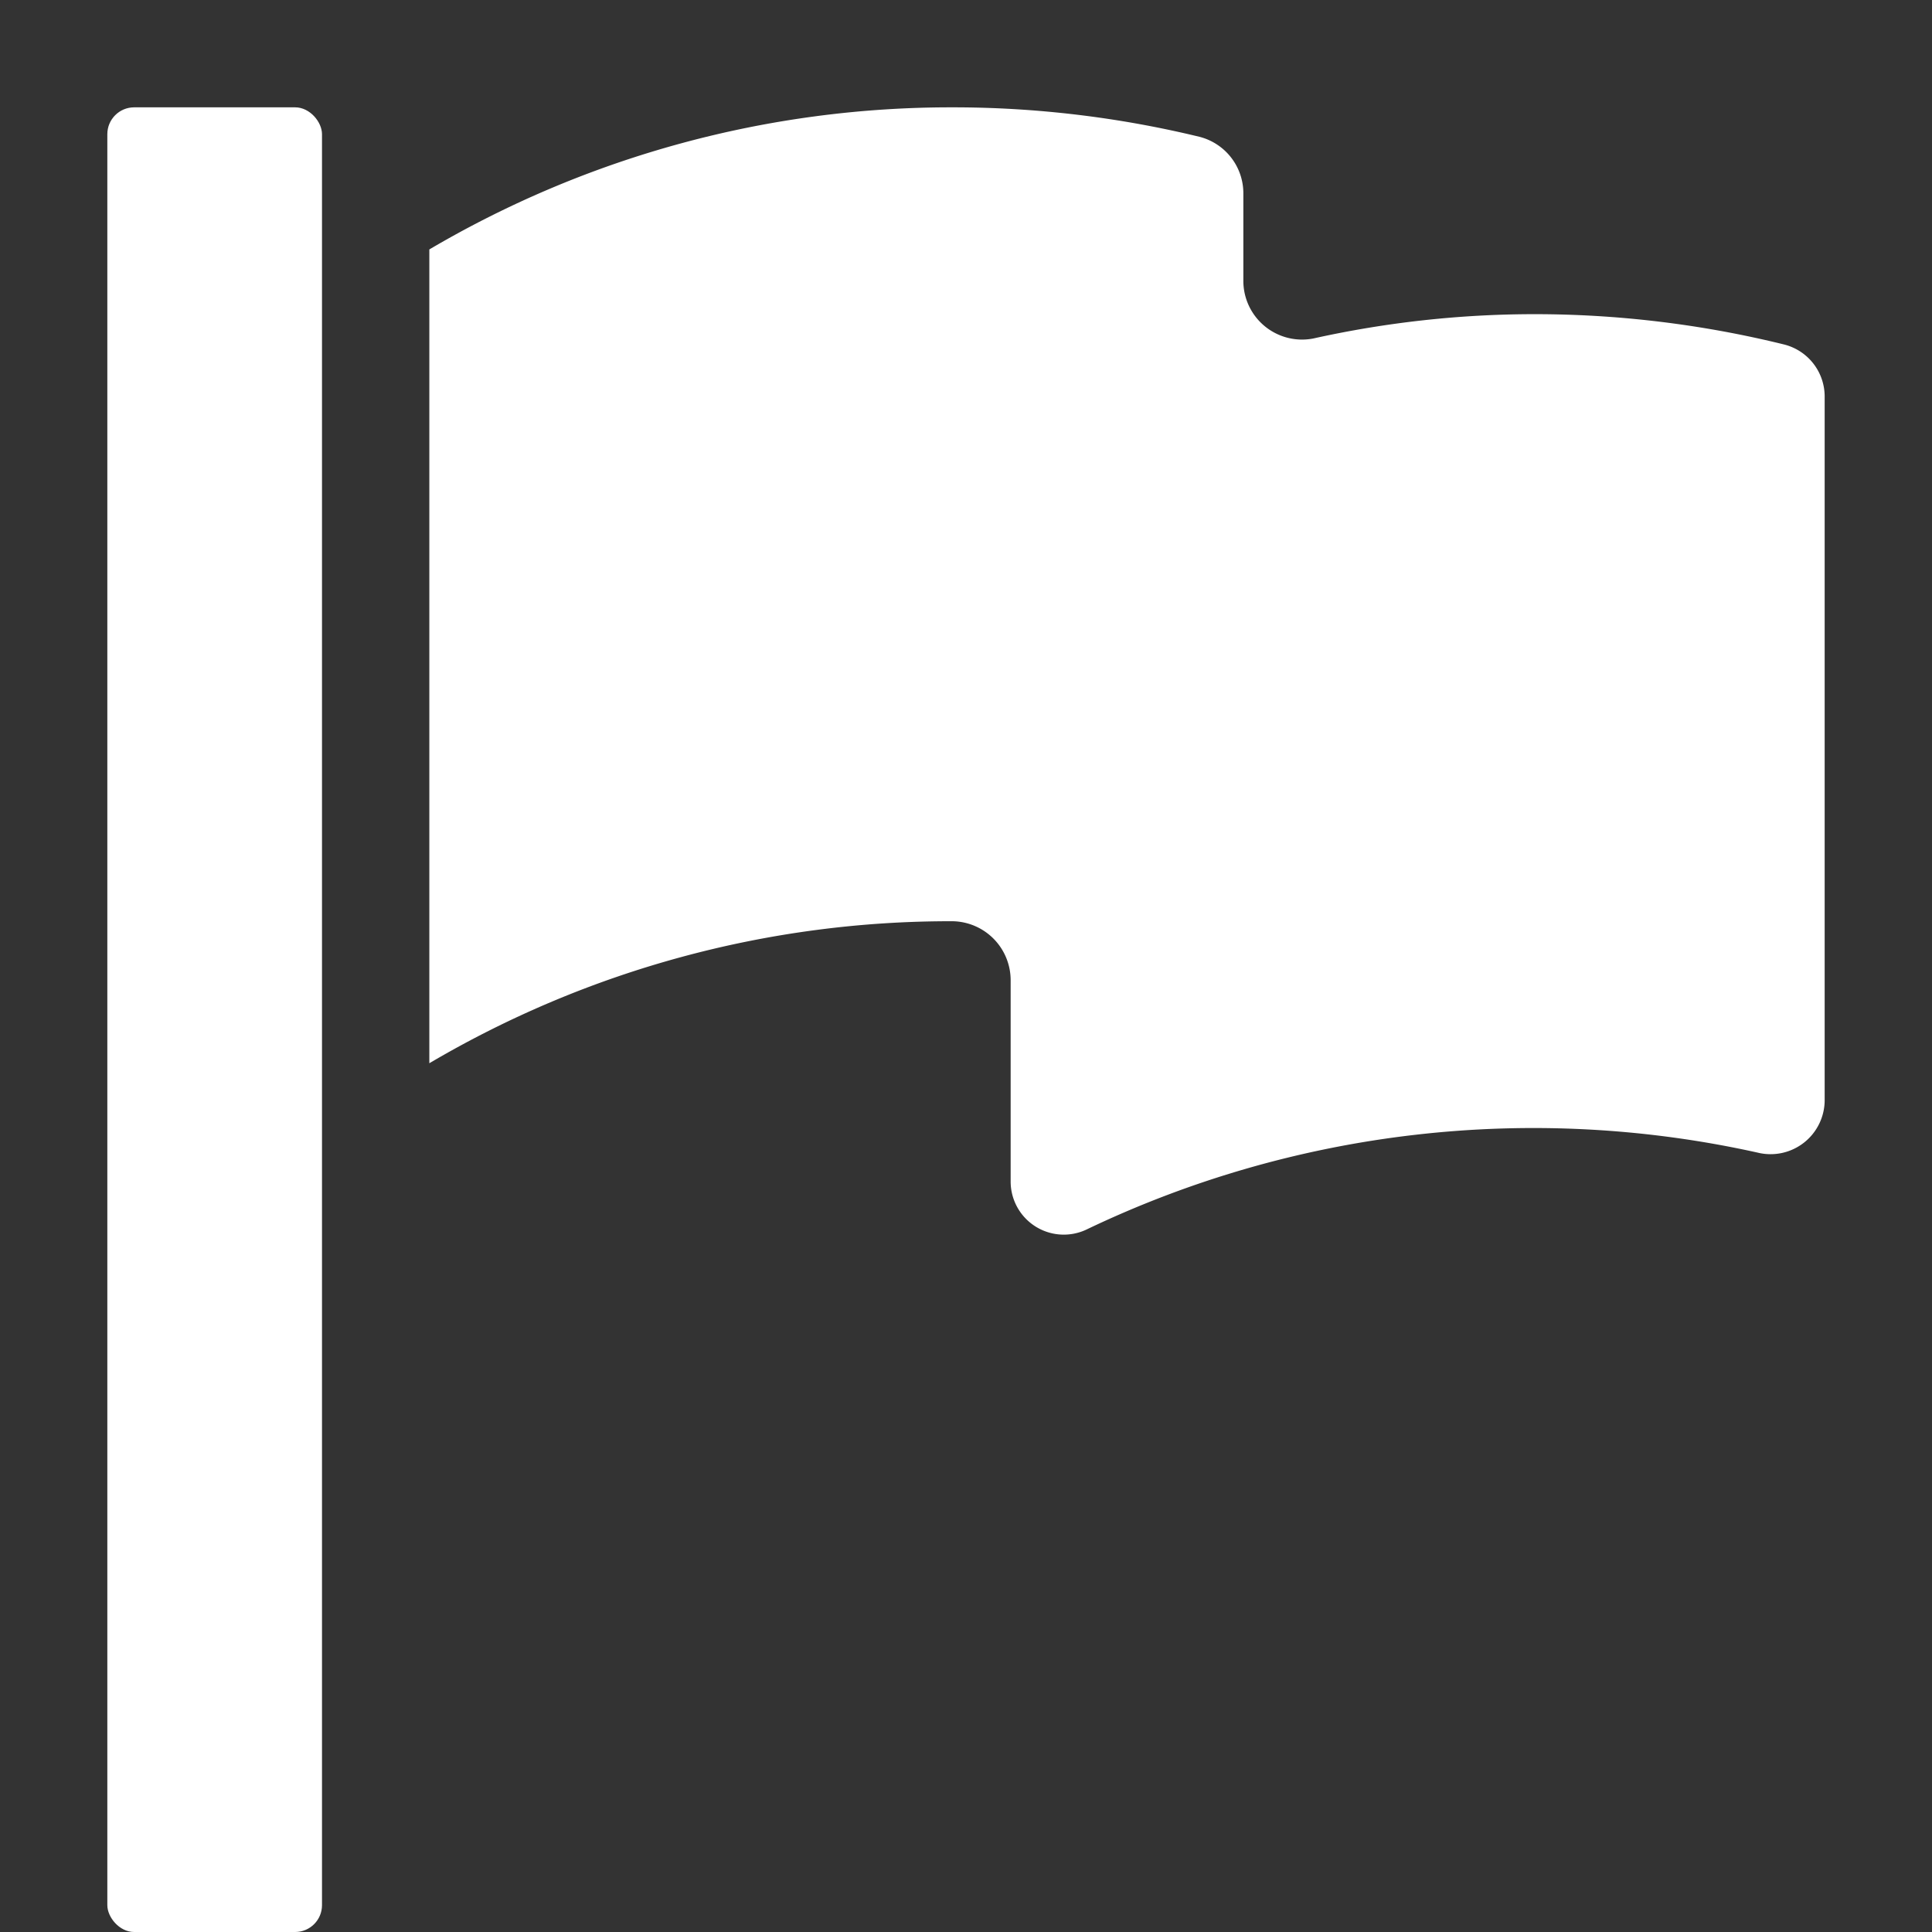 <svg xmlns="http://www.w3.org/2000/svg" height="18" viewBox="0 0 18 18" width="18">
  <rect x="0" y="0" width="18" height="18" fill="#333333" stroke="none"/>
  <defs>
    <style>
      .a {
        fill: #ffffff;
      }
    </style>
  </defs>
  <title>S Flag 18 N</title>
  <rect id="Canvas" fill="#ff13dc" opacity="0" width="18" height="18" /><path class="a" d="M14.291,2.927a9.519,9.519,0,0,0-2.057.227.547.547,0,0,1-.65-.542v-.807a.543.543,0,0,0-.407-.53A9.746,9.746,0,0,0,8.875,1,9.577,9.577,0,0,0,4,2.324V9.906a9.55,9.55,0,0,1,4.88-1.323.55.55,0,0,1,.536.55V11.003a.495.495,0,0,0,.703.454,9.64,9.64,0,0,1,6.258-.718.504.504,0,0,0,.623-.484V3.7a.5.5,0,0,0-.376-.49A9.72,9.72,0,0,0,14.291,2.927Z" />
  <rect class="a" height="17" rx="0.25" width="2" x="1" y="1" />
</svg>